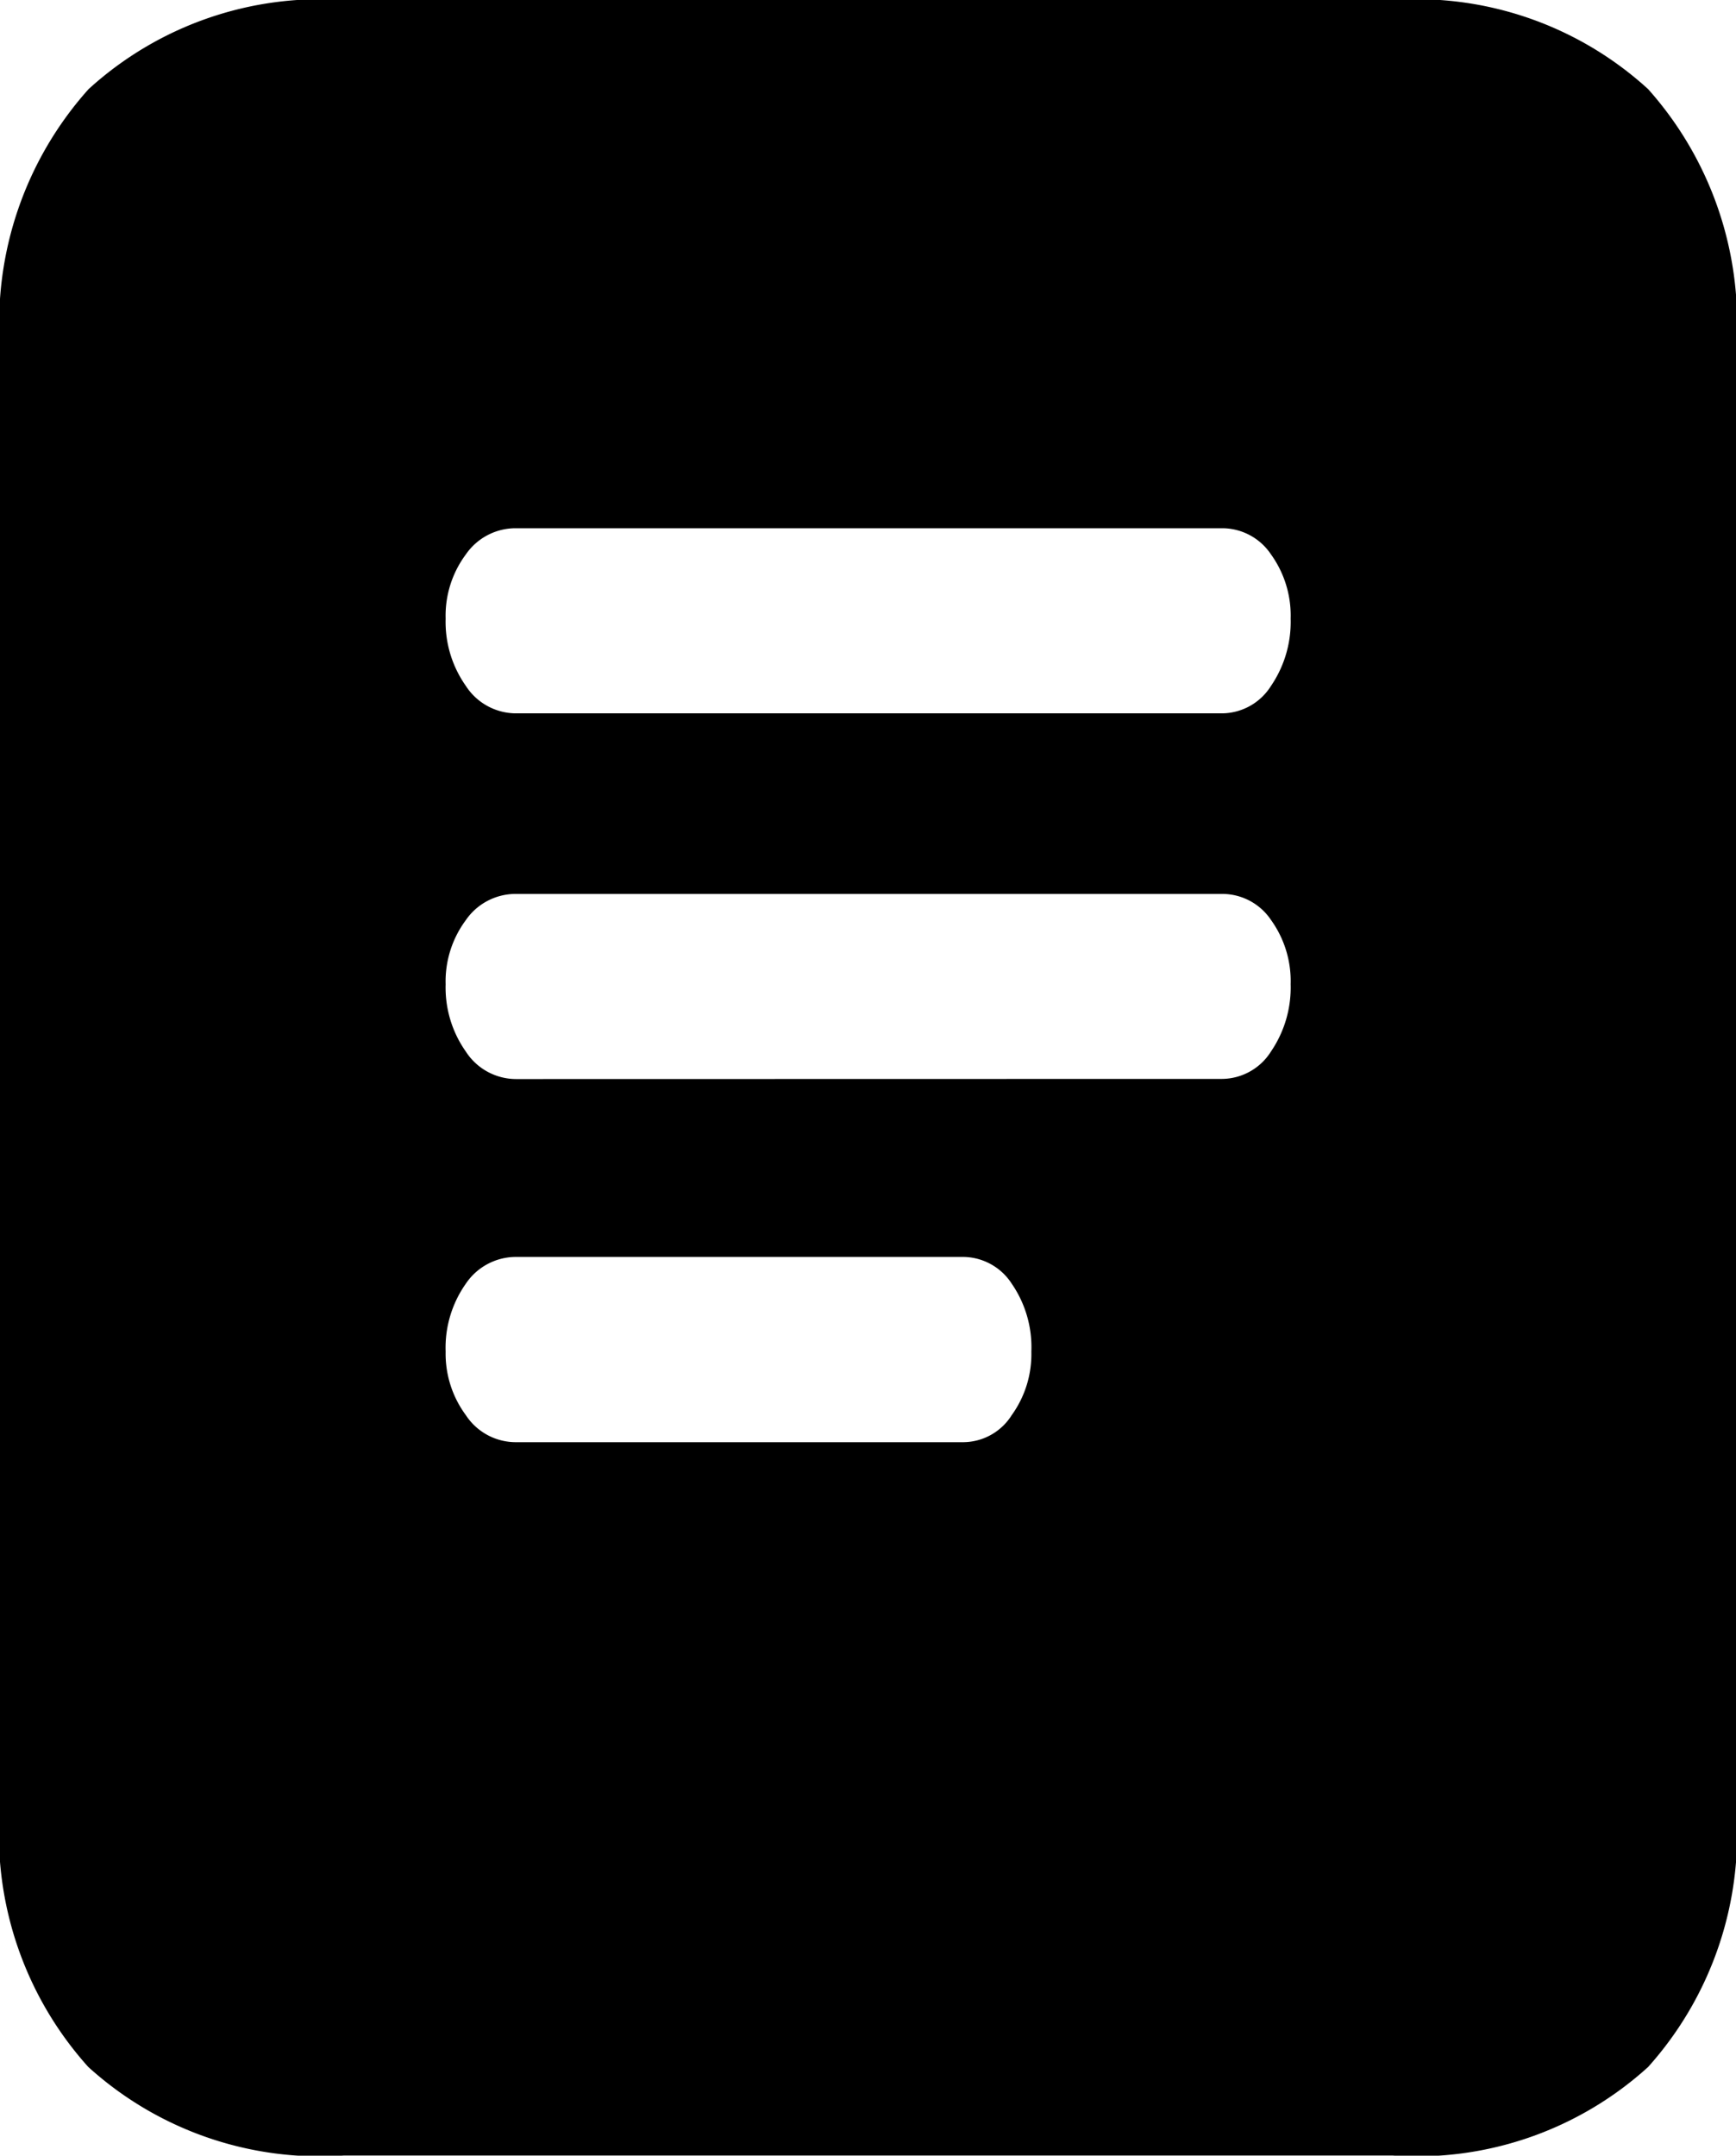 <svg xmlns="http://www.w3.org/2000/svg" width="12.232" height="15.185" viewBox="0 0 12.232 15.185">
  <g id="docs" transform="translate(-1.25)">
    <path id="Path_691" data-name="Path 691" d="M1.25,4.545a2.466,2.466,0,0,1,.624-1.814,2.426,2.426,0,0,1,1.8-.628h7.389a2.422,2.422,0,0,1,1.8.628,2.47,2.47,0,0,1,.621,1.814V14.853a2.456,2.456,0,0,1-.621,1.81,2.426,2.426,0,0,1-1.8.624H3.672a2.429,2.429,0,0,1-1.8-.624,2.453,2.453,0,0,1-.624-1.81ZM9.86,7.128a.411.411,0,0,0,.346-.194.8.8,0,0,0,.138-.473.737.737,0,0,0-.138-.452.414.414,0,0,0-.346-.185H4.886a.426.426,0,0,0-.354.185.723.723,0,0,0-.142.452.782.782,0,0,0,.142.473.422.422,0,0,0,.354.194Zm0,2.575a.411.411,0,0,0,.346-.194.8.8,0,0,0,.138-.473.737.737,0,0,0-.138-.452A.414.414,0,0,0,9.86,8.4H4.886a.426.426,0,0,0-.354.185.723.723,0,0,0-.142.452.782.782,0,0,0,.142.473.422.422,0,0,0,.354.194ZM8.035,12.262a.406.406,0,0,0,.344-.191.734.734,0,0,0,.138-.447.788.788,0,0,0-.138-.478.411.411,0,0,0-.344-.189H4.886a.426.426,0,0,0-.354.189.782.782,0,0,0-.142.478.728.728,0,0,0,.142.447.421.421,0,0,0,.354.191Z" transform="translate(0 -2.103)"/>
  </g>
</svg>
